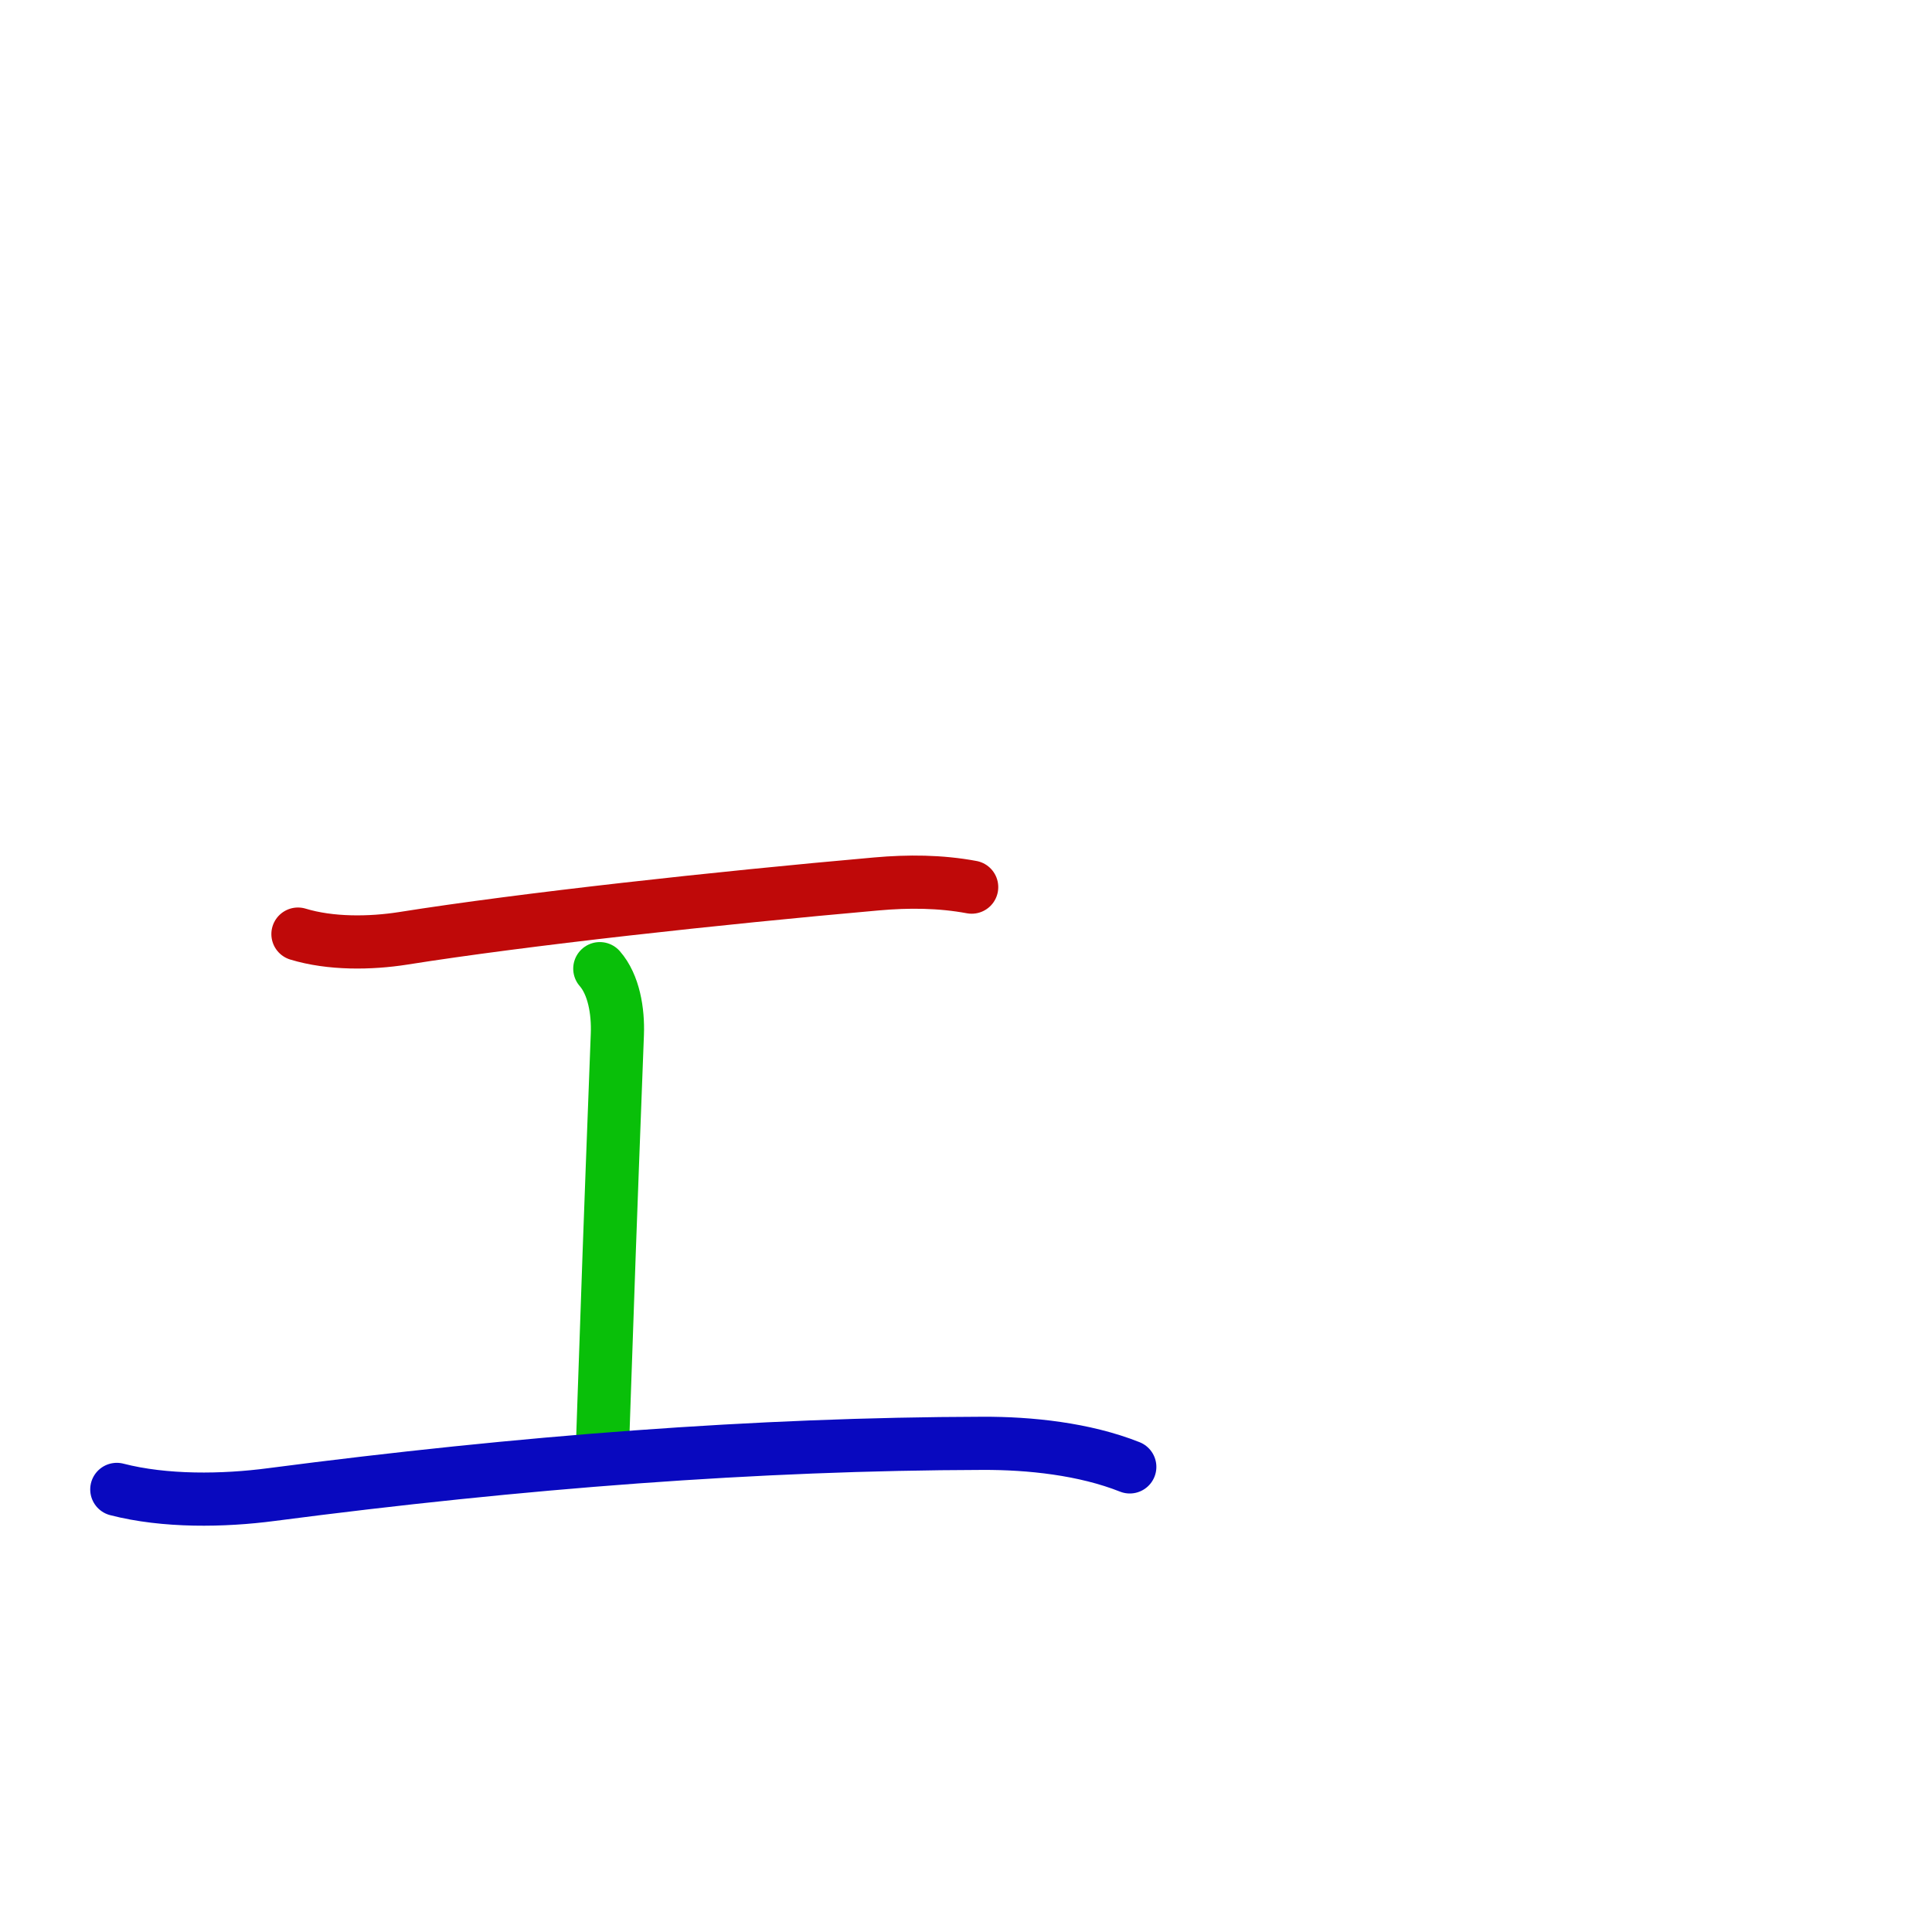 <?xml version="1.0" encoding="UTF-8"?>
<!--
This file has been modified from the original version by the kanji-colorize 
script (available at http://github.com/cayennes/kanji-colorize) with these 
settings: 
    mode: spectrum
    saturation: 0.95
    value: 0.75
    image_size: 327
It remains under a Creative Commons-Attribution-Share Alike 3.0 License.

The original SVG has the following copyright:

Copyright (C) 2009/2010/2011 Ulrich Apel.
This work is distributed under the conditions of the Creative Commons 
Attribution-Share Alike 3.0 Licence. This means you are free:
* to Share - to copy, distribute and transmit the work
* to Remix - to adapt the work

Under the following conditions:
* Attribution. You must attribute the work by stating your use of KanjiVG in
  your own copyright header and linking to KanjiVG's website
  (http://kanjivg.tagaini.net)
* Share Alike. If you alter, transform, or build upon this work, you may
  distribute the resulting work only under the same or similar license to this
  one.

See http://creativecommons.org/licenses/by-sa/3.0/ for more details.
-->
<!DOCTYPE svg PUBLIC "-//W3C//DTD SVG 1.0//EN" "http://www.w3.org/TR/2001/REC-SVG-20010904/DTD/svg10.dtd">
<svg xmlns="http://www.w3.org/2000/svg" width="327" height = "327" viewBox="0 0 327 327">
<g id="kvg:StrokePaths_030a7" style="fill:none;stroke:#000000;stroke-width:3;stroke-linecap:round;stroke-linejoin:round;" transform="scale(3.0,3.0)">
<g id="kvg:030a7">
	<path style="stroke:#bf0909" id="kvg:030a7-s1" d="M16.81,52.7c1.84,0.56,4.08,0.53,5.93,0.24c6.8-1.08,17.77-2.28,26.71-3.07c1.8-0.16,3.59-0.15,5.37,0.18"/>
	<path style="stroke:#09bf09" id="kvg:030a7-s2" d="M33.84,54.65c0.79,0.9,1.04,2.4,0.99,3.7c-0.14,3.79-0.4,10.3-0.65,17.78c-0.06,1.85-0.12,3.25-0.18,5.19"/>
	<path style="stroke:#0909bf" id="kvg:030a7-s3" d="M6.59,84.03c2.71,0.7,6.01,0.65,8.73,0.29c14.11-1.84,27.4-2.86,40.12-2.89c2.65-0.01,5.73,0.31,8.3,1.33"/>
</g>
</g>
<g id="kvg:StrokeNumbers_030a7" style="font-size:8;fill:#808080" transform="scale(3.0,3.0)">
</g>
</svg>
